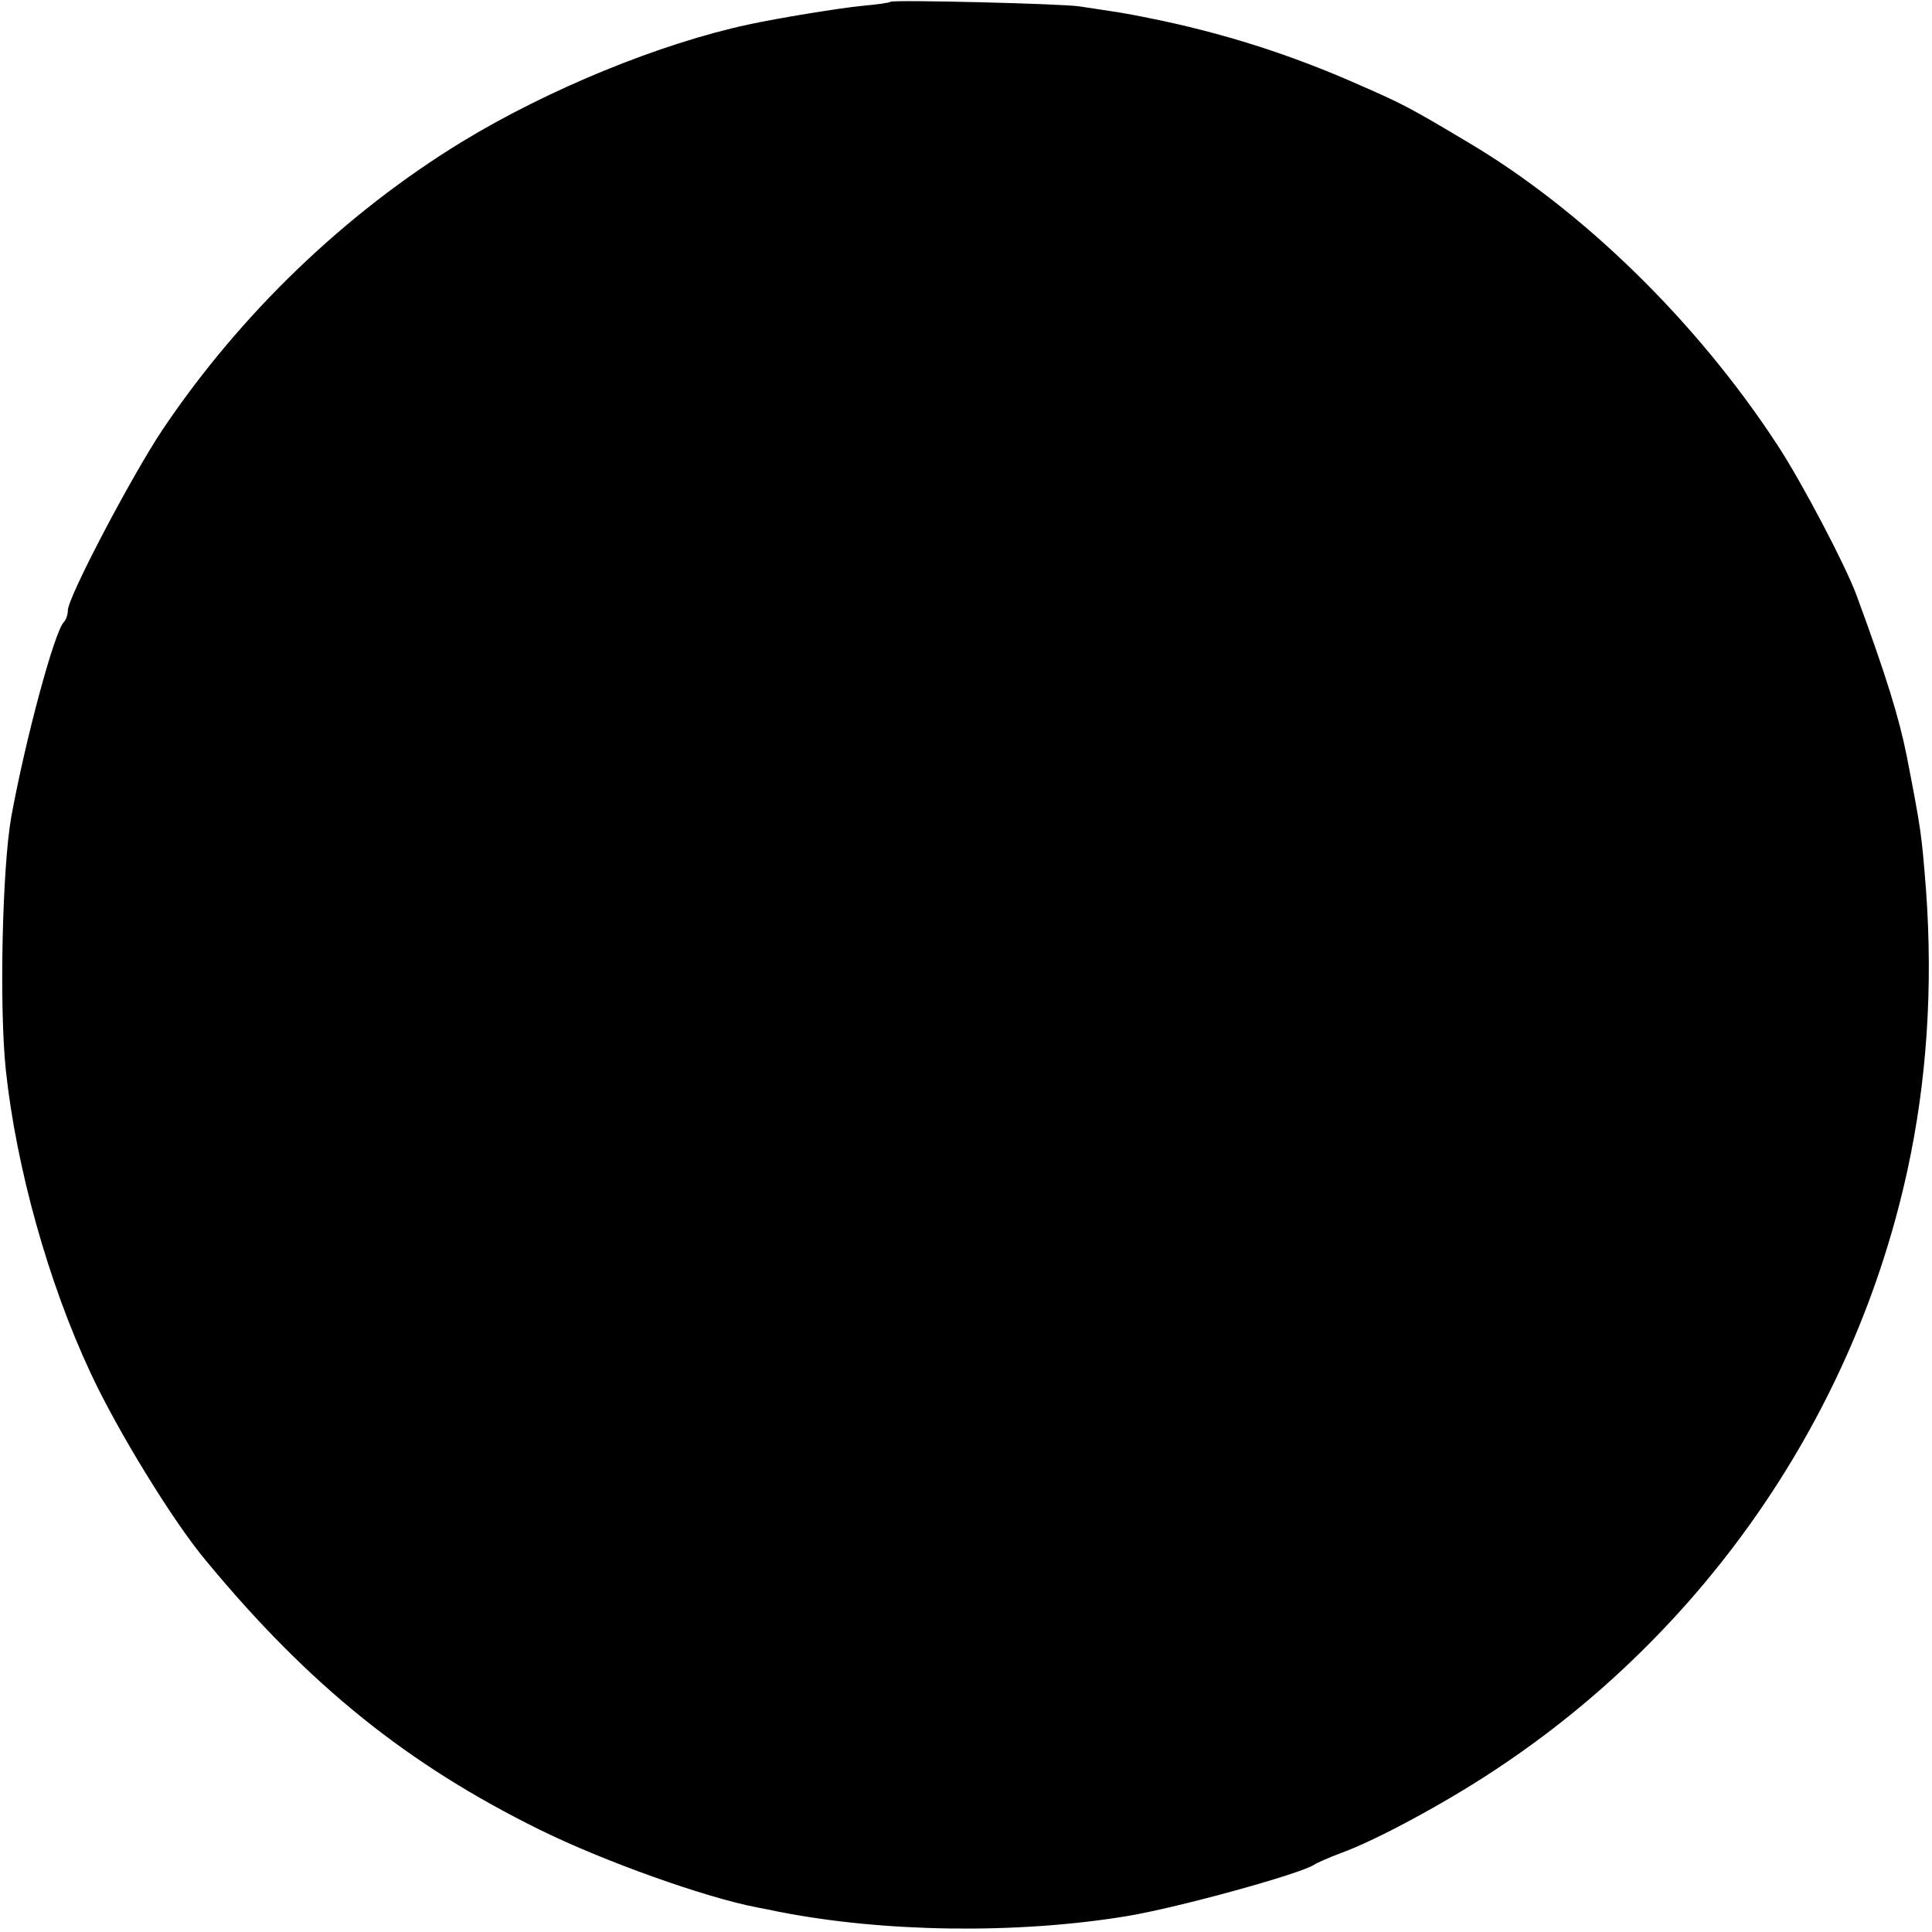 <?xml version="1.0" standalone="no"?>
<!DOCTYPE svg PUBLIC "-//W3C//DTD SVG 20010904//EN"
 "http://www.w3.org/TR/2001/REC-SVG-20010904/DTD/svg10.dtd">
<svg version="1.0" xmlns="http://www.w3.org/2000/svg"
 width="427pt" height="427pt" viewBox="0 0 427 427"
 preserveAspectRatio="xMidYMid meet">
<g transform="translate(0,427) scale(0.1,-0.1)"
fill="#000000" stroke="none">
<path d="M1968 4266 c-1 -2 -30 -6 -63 -9 -51 -5 -185 -27 -250 -41 -196 -42
-443 -143 -635 -260 -258 -158 -489 -380 -661 -636 -68 -102 -209 -370 -209
-399 0 -9 -4 -21 -9 -26 -21 -22 -85 -260 -116 -430 -20 -112 -27 -421 -12
-561 23 -214 93 -467 187 -668 59 -127 182 -328 255 -415 228 -276 446 -451
738 -595 142 -70 366 -150 482 -172 11 -2 31 -6 45 -9 233 -46 527 -50 770
-10 115 19 386 94 415 114 6 4 33 16 60 26 77 28 229 110 339 183 466 307 795
787 912 1327 43 198 56 404 41 615 -10 128 -11 135 -43 300 -17 84 -44 173
-111 355 -24 65 -121 250 -175 332 -177 271 -430 519 -686 670 -124 74 -143
84 -237 125 -153 68 -305 116 -465 148 -53 11 -69 13 -155 26 -43 6 -411 15
-417 10z"/>
</g>
</svg>
